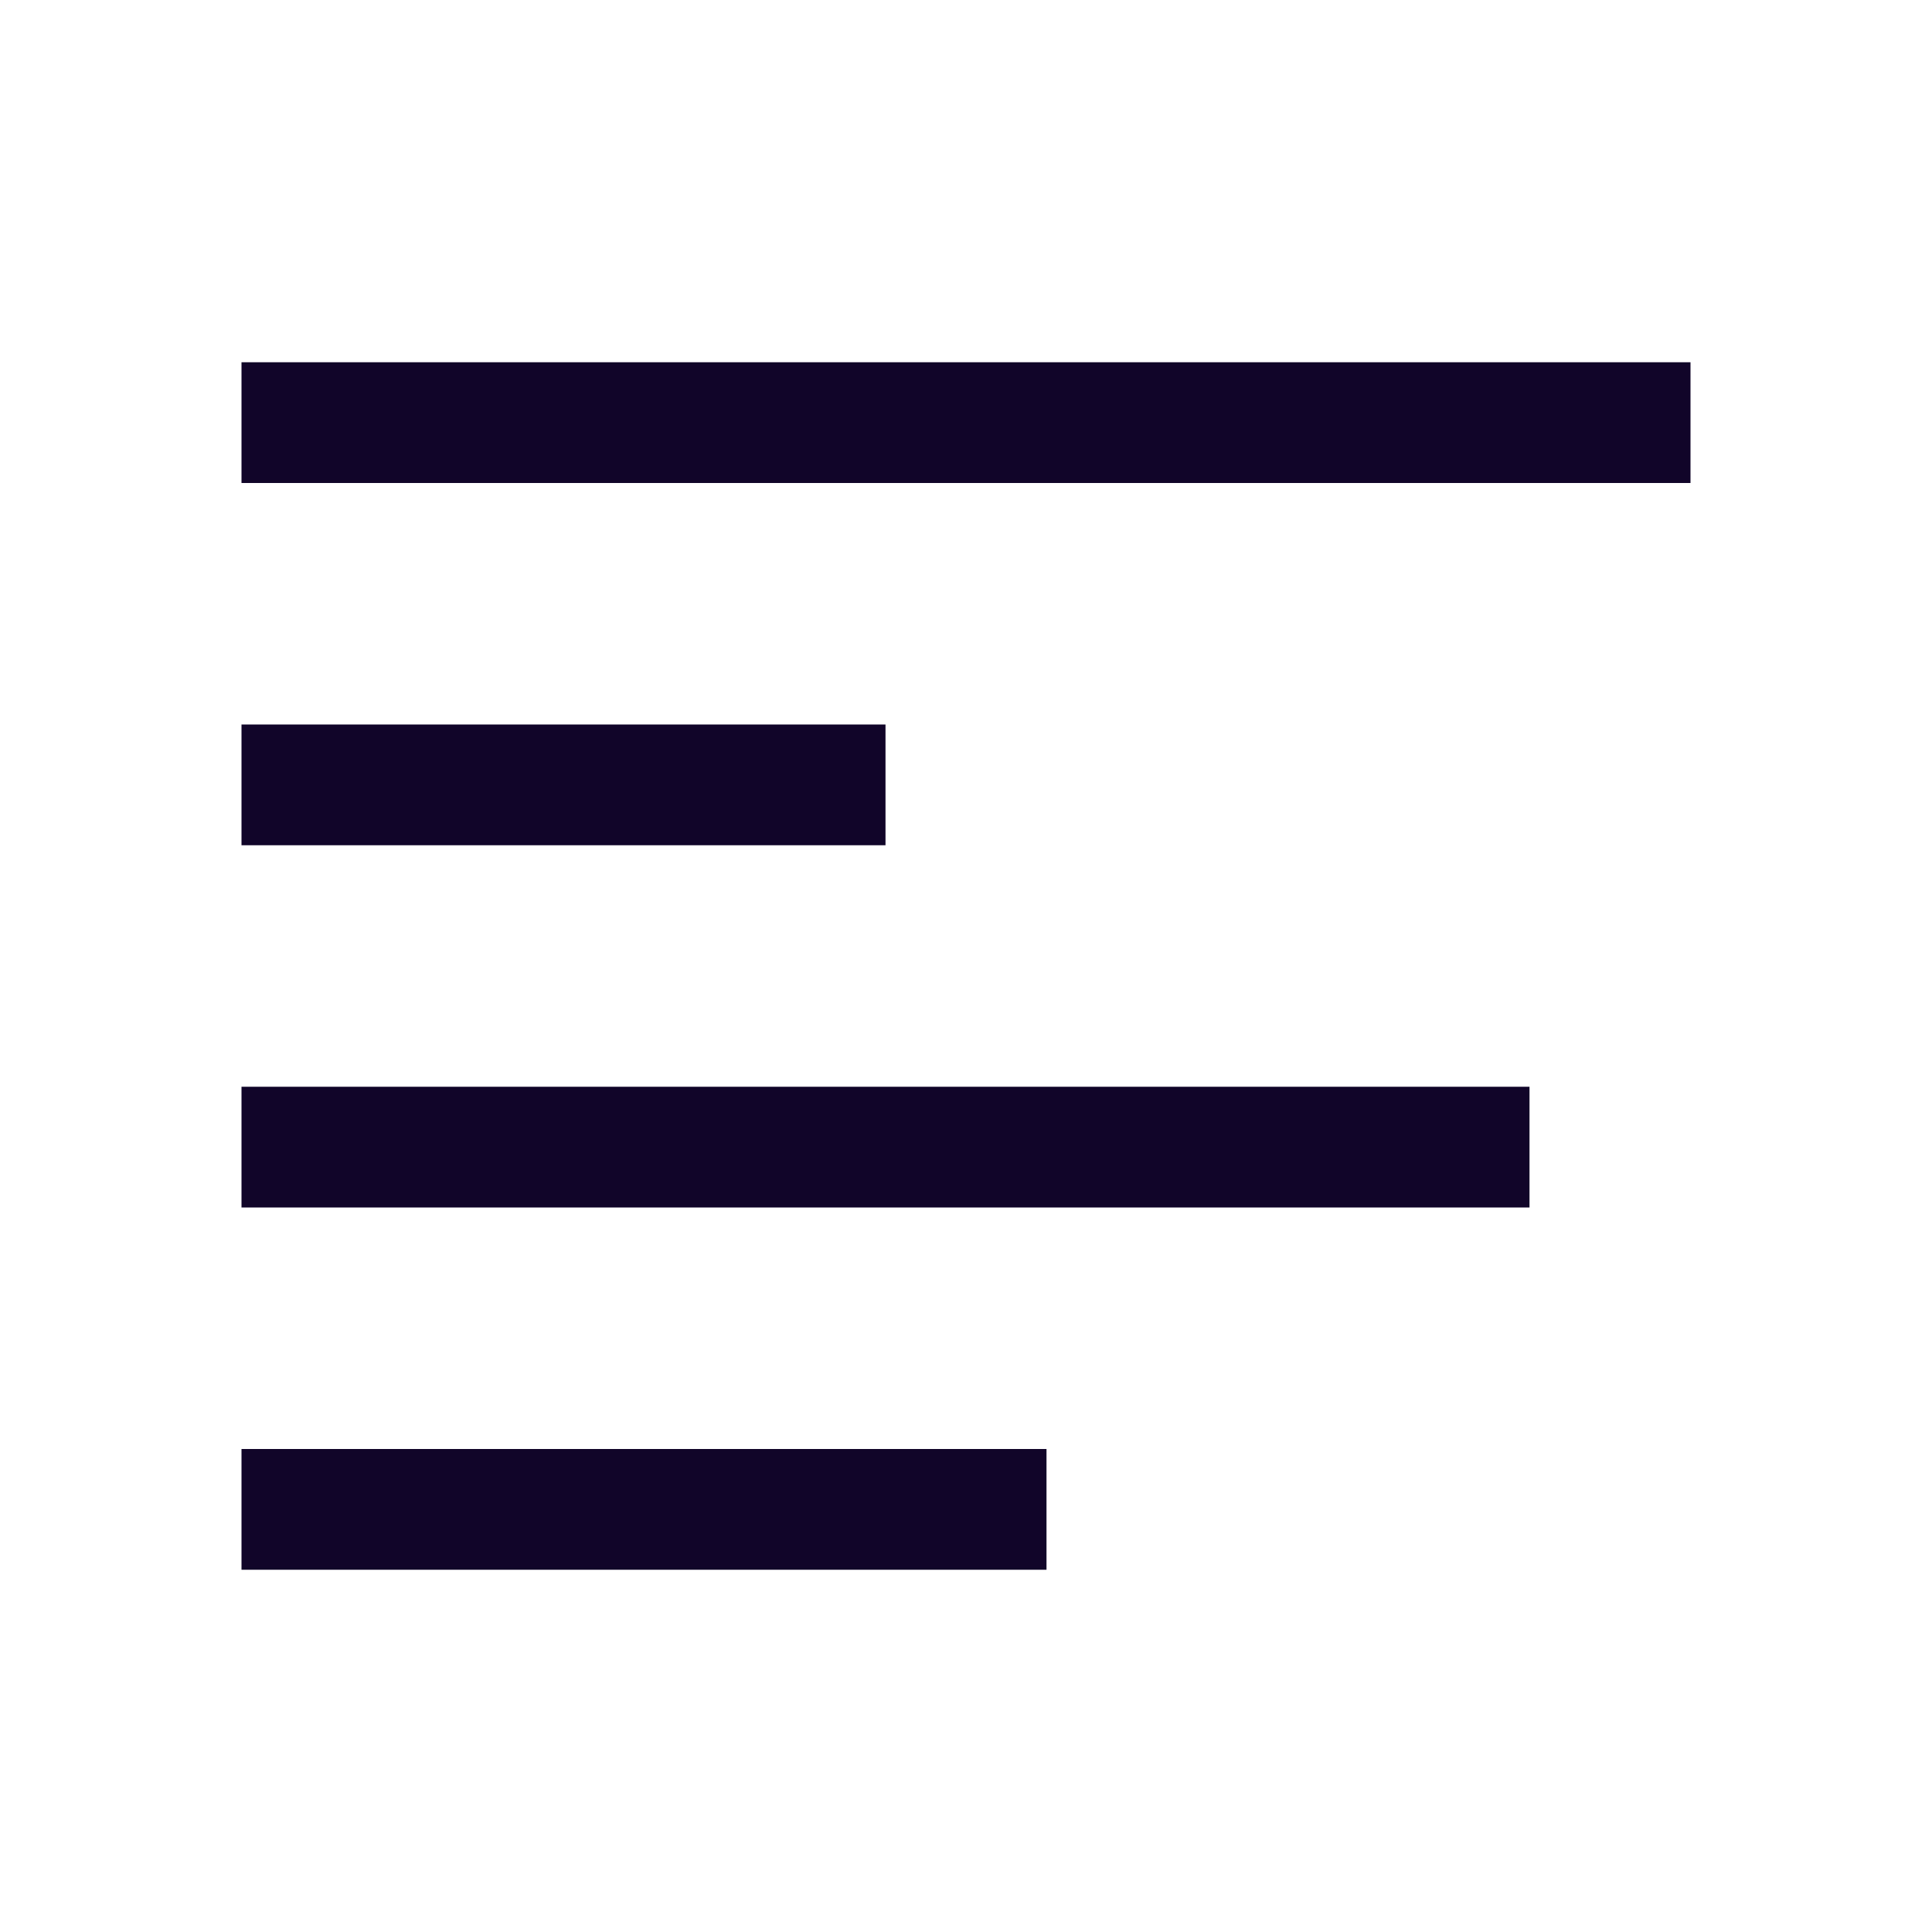 <svg width="24" height="24" viewBox="0 0 24 24" fill="none" xmlns="http://www.w3.org/2000/svg">
<path fill-rule="evenodd" clip-rule="evenodd" d="M3 4.5L21 4.5V6L3 6V4.5ZM3 9L11 9V10.5L3 10.5V9ZM3 15V13.5L19 13.5V15L3 15ZM3 18H13V19.5H3V18Z" fill="#110529"/>
</svg>
